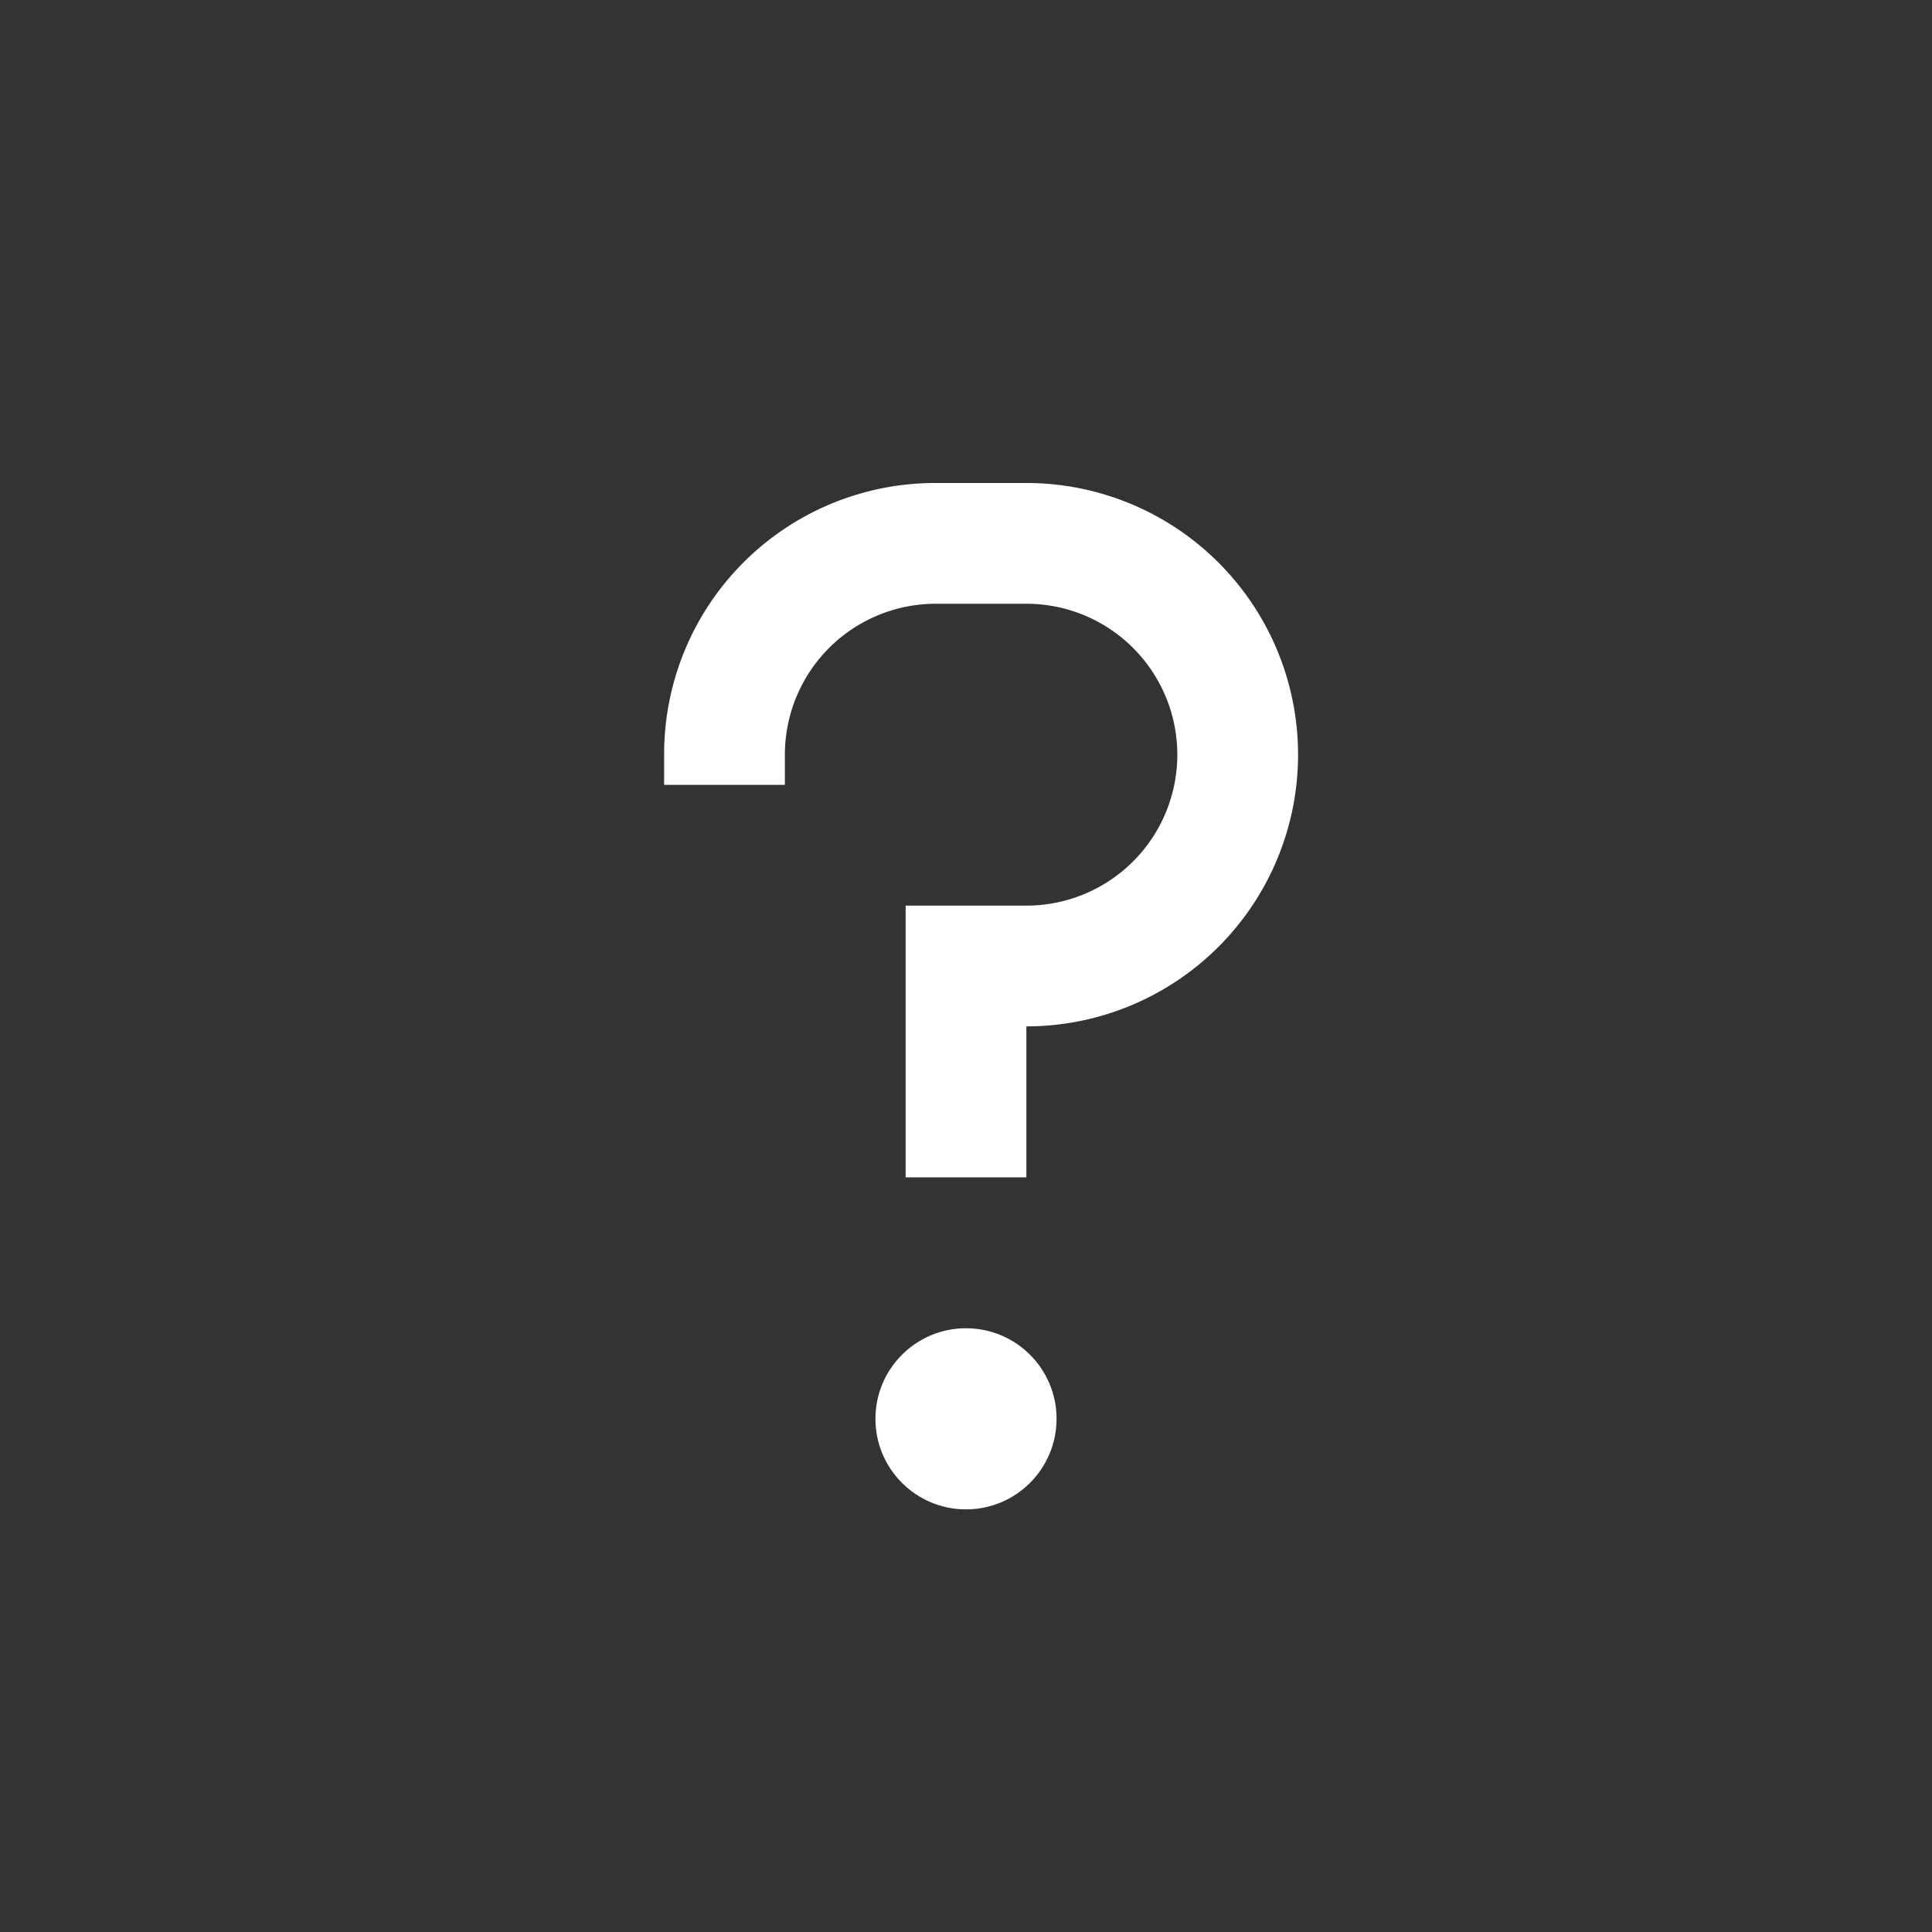 <svg id="icon" xmlns="http://www.w3.org/2000/svg" style="fill: white;" viewBox="0 0 32 32"><rect x="0" y="0" width="32" height="32" fill="#333333" stroke="none"/><defs>
<style>.cls-1{fill:none;}</style>
</defs><title>help</title>
<circle cx="16" cy="23.5" r="1.5"/>
<path d="M17,8H15.5A4.49,4.49,0,0,0,11,12.5V13h2v-.5A2.5,2.5,0,0,1,15.5,10H17a2.5,2.5,0,0,1,0,5H15v4.5h2V17a4.5,4.5,0,0,0,0-9Z"/>
<rect class="cls-1" width="32" height="32"/></svg>

